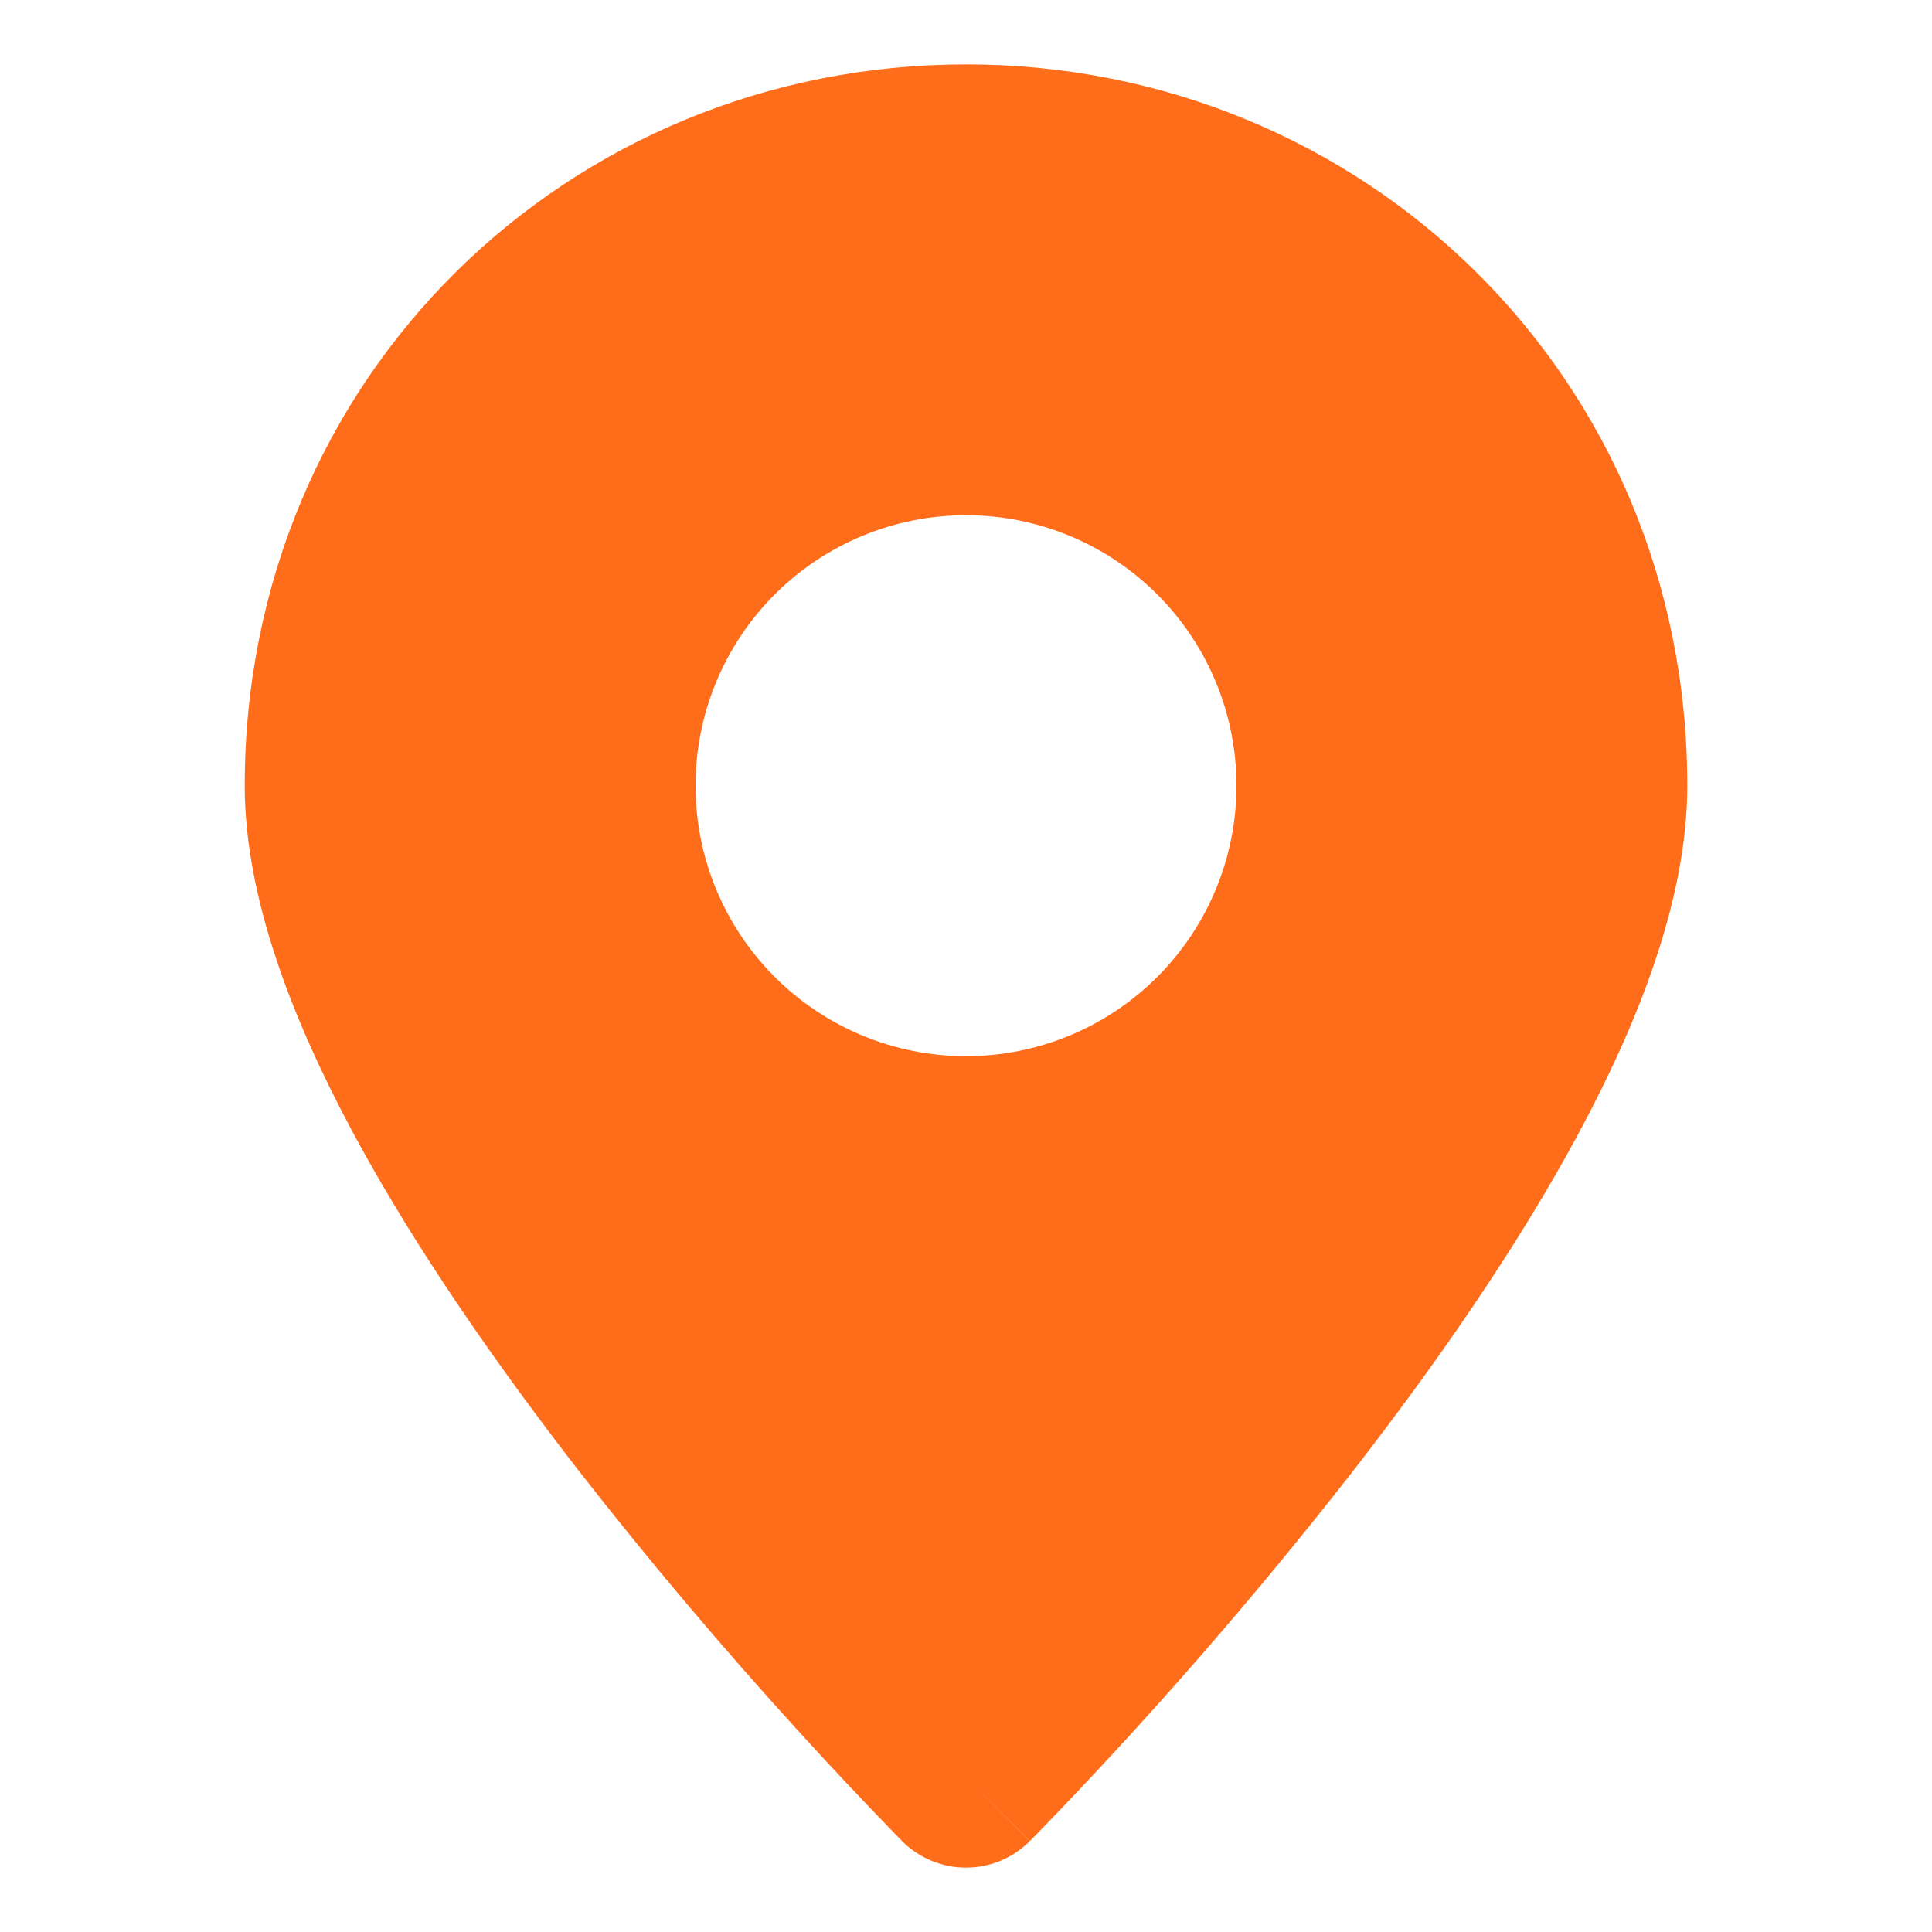 <svg width="100" height="100" viewBox="0 0 100 100" fill="none" xmlns="http://www.w3.org/2000/svg">
<g clip-path="url(#clip0_92_15)">
<g filter="url(#filter0_d_92_15)">
<path fill-rule="evenodd" clip-rule="evenodd" d="M46.691 95.295L50 92L46.691 95.295ZM50 92L53.304 95.295C52.87 95.73 52.355 96.075 51.788 96.311C51.22 96.547 50.612 96.668 49.998 96.668C49.383 96.668 48.775 96.547 48.208 96.311C47.64 96.075 47.125 95.73 46.691 95.295L46.663 95.262L46.584 95.183L46.295 94.889C44.65 93.194 43.032 91.473 41.441 89.727C37.449 85.352 33.625 80.825 29.98 76.157C25.817 70.79 21.561 64.723 18.327 58.731C15.163 52.856 12.667 46.491 12.667 40.667C12.667 19.485 29.429 3.333 50 3.333C70.571 3.333 87.333 19.485 87.333 40.667C87.333 46.491 84.837 52.856 81.673 58.727C78.439 64.728 74.187 70.79 70.02 76.157C64.921 82.688 59.475 88.941 53.705 94.889L53.416 95.183L53.337 95.262L53.309 95.29L50 92ZM50 54.667C53.713 54.667 57.274 53.192 59.9 50.566C62.525 47.941 64 44.38 64 40.667C64 36.954 62.525 33.393 59.9 30.767C57.274 28.142 53.713 26.667 50 26.667C46.287 26.667 42.726 28.142 40.1 30.767C37.475 33.393 36 36.954 36 40.667C36 44.38 37.475 47.941 40.1 50.566C42.726 53.192 46.287 54.667 50 54.667Z" fill="#FF6D1B"/>
</g>
</g>
<defs>
<filter id="filter0_d_92_15" x="4.827" y="-4.507" width="90.347" height="109.015" filterUnits="userSpaceOnUse" color-interpolation-filters="sRGB">
<feFlood flood-opacity="0" result="BackgroundImageFix"/>
<feColorMatrix in="SourceAlpha" type="matrix" values="0 0 0 0 0 0 0 0 0 0 0 0 0 0 0 0 0 0 127 0" result="hardAlpha"/>
<feOffset/>
<feGaussianBlur stdDeviation="3.92"/>
<feComposite in2="hardAlpha" operator="out"/>
<feColorMatrix type="matrix" values="0 0 0 0 0 0 0 0 0 0 0 0 0 0 0 0 0 0 0.44 0"/>
<feBlend mode="normal" in2="BackgroundImageFix" result="effect1_dropShadow_92_15"/>
<feBlend mode="normal" in="SourceGraphic" in2="effect1_dropShadow_92_15" result="shape"/>
</filter>
<clipPath id="clip0_92_15">
<rect width="100" height="100" fill="white"/>
</clipPath>
</defs>
</svg>
